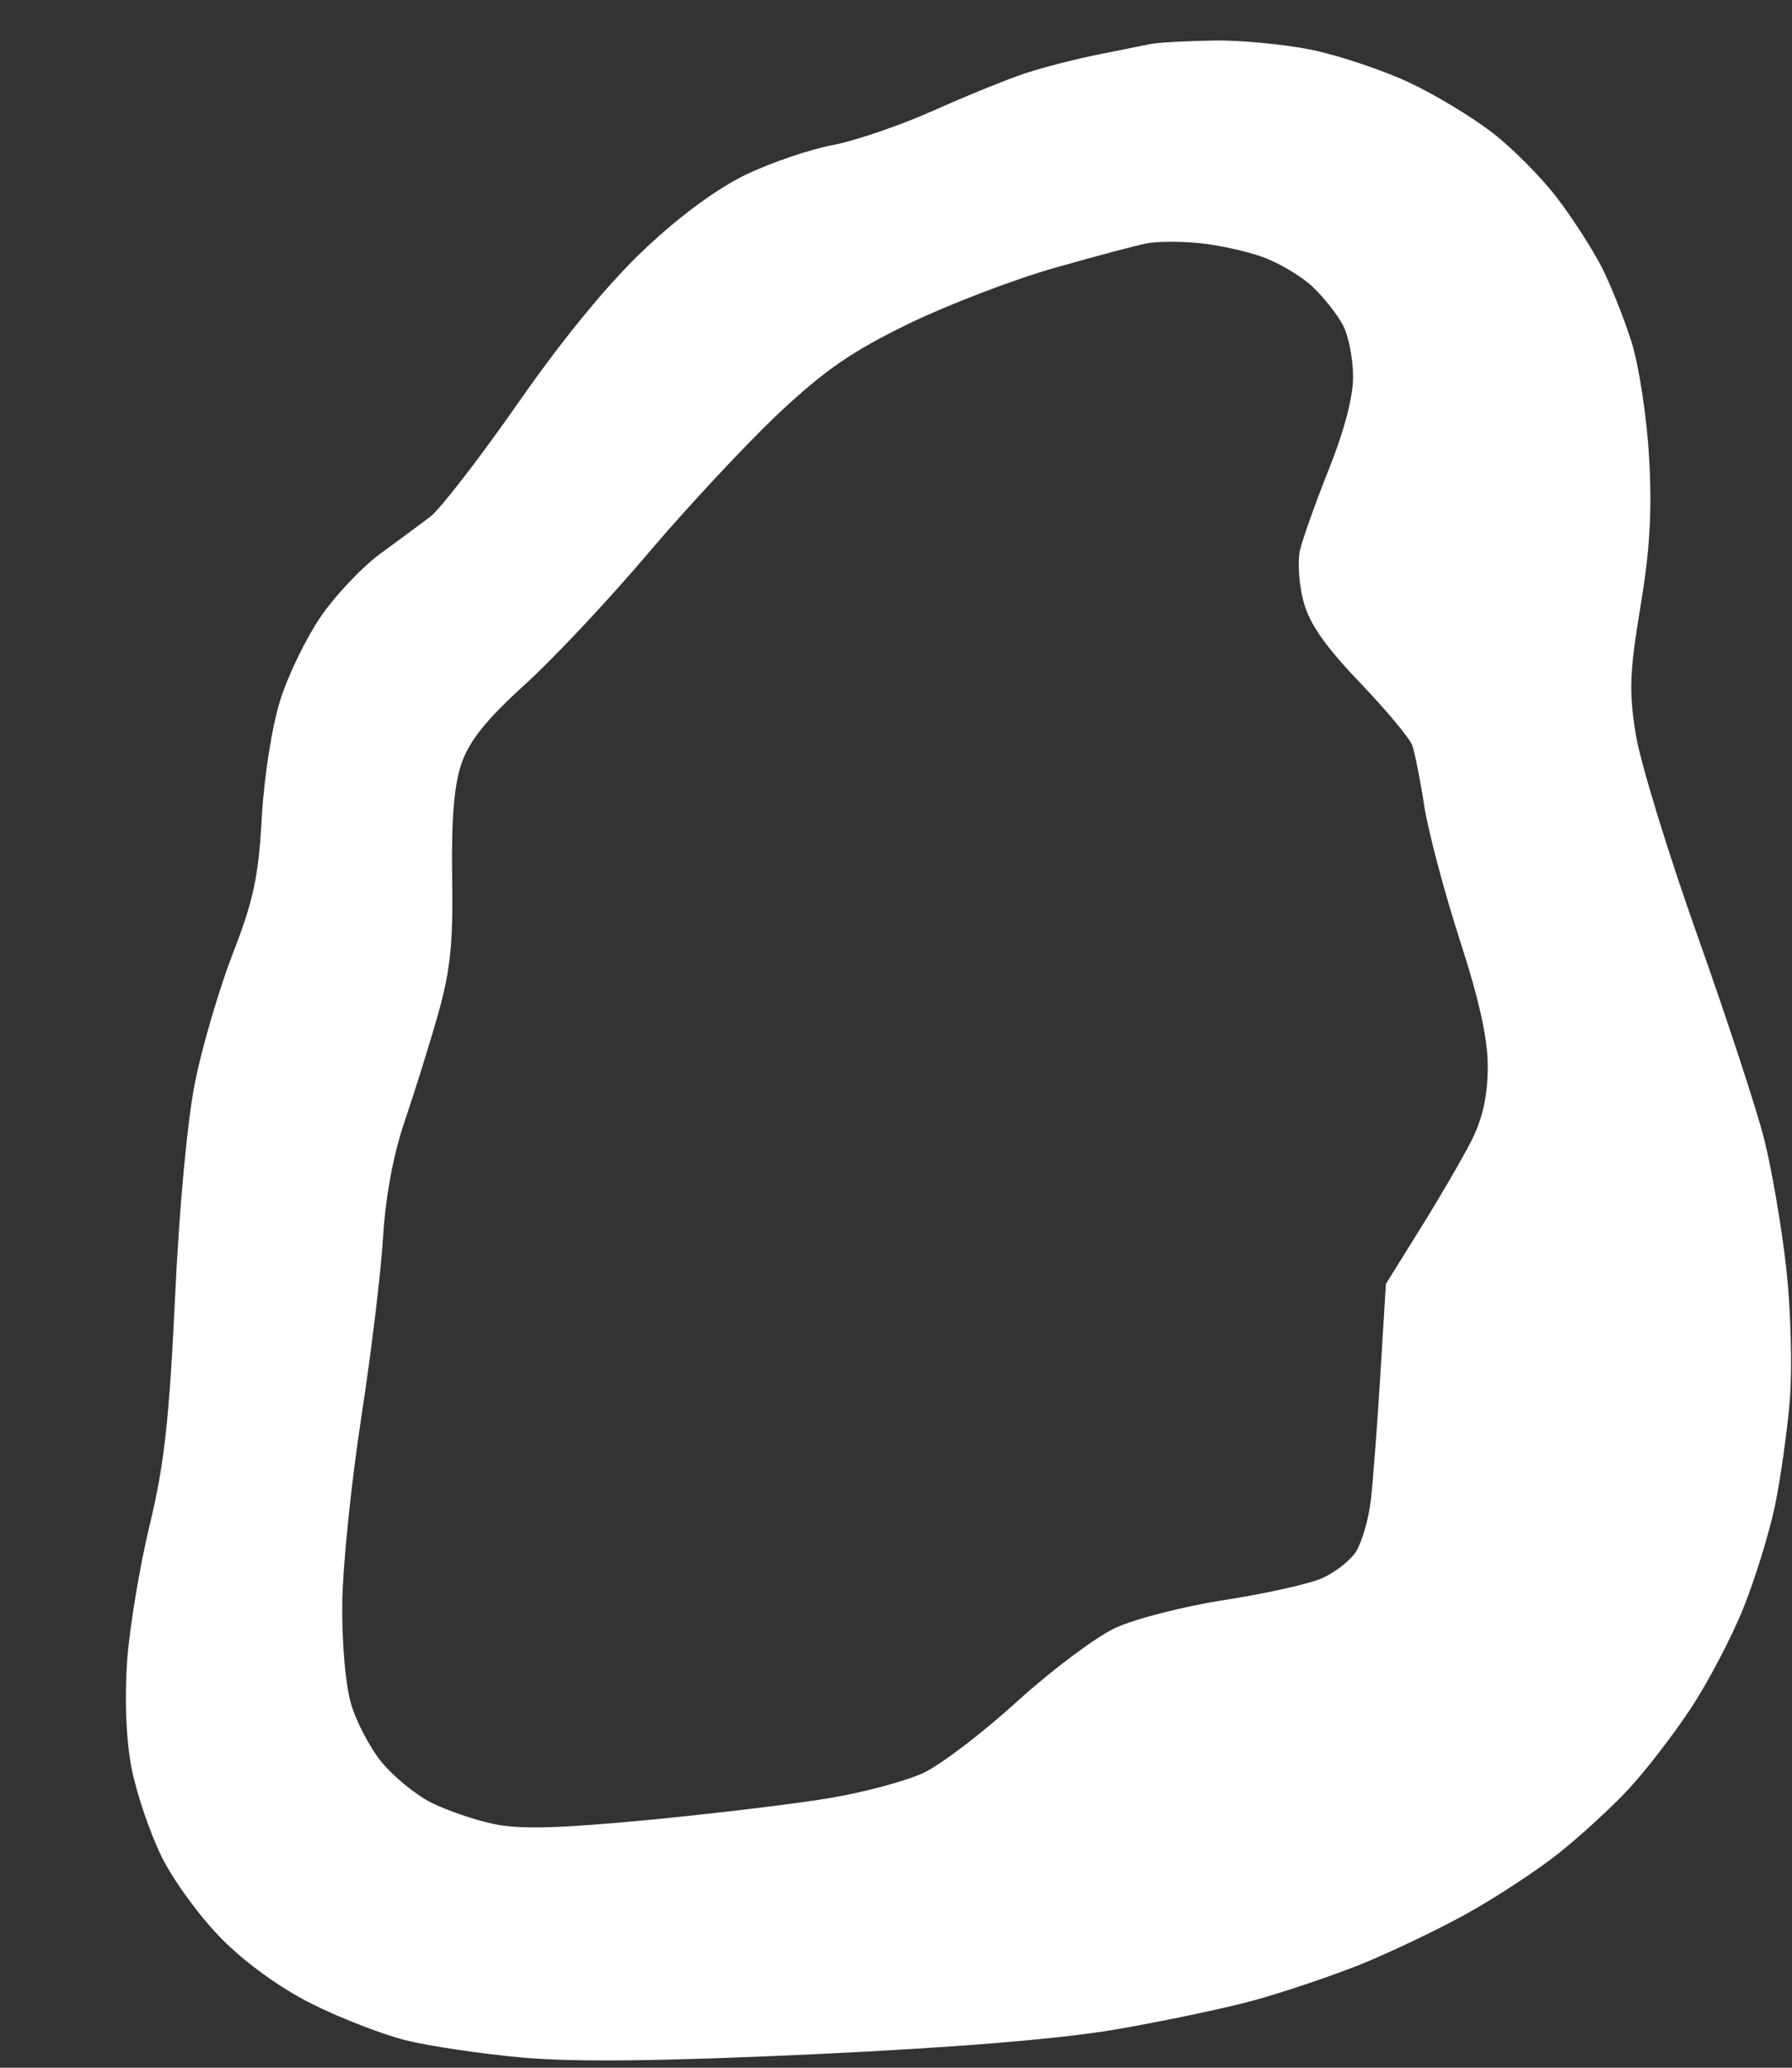 <svg width="13" height="15" viewBox="0 0 13 15" fill="none" xmlns="http://www.w3.org/2000/svg">
<rect x="0" y="0" width="13" height="15" fill="#333333" stroke="none"/>
<path fill-rule="evenodd" clip-rule="evenodd" d="M8.348 0.319C8.291 0.331 8.117 0.365 7.961 0.397C7.806 0.428 7.574 0.487 7.446 0.529C7.319 0.57 7.018 0.692 6.777 0.8C6.536 0.908 6.206 1.021 6.043 1.052C5.88 1.082 5.598 1.178 5.415 1.265C5.206 1.365 4.933 1.565 4.679 1.805C4.417 2.051 4.093 2.445 3.763 2.917C3.483 3.319 3.194 3.693 3.122 3.748C3.05 3.803 2.887 3.923 2.76 4.016C2.632 4.109 2.441 4.31 2.334 4.463C2.227 4.616 2.091 4.894 2.033 5.079C1.972 5.275 1.916 5.633 1.899 5.932C1.876 6.356 1.839 6.531 1.691 6.912C1.592 7.167 1.469 7.585 1.417 7.84C1.36 8.119 1.301 8.746 1.27 9.412C1.228 10.297 1.191 10.63 1.086 11.062C1.014 11.36 0.94 11.805 0.922 12.051C0.903 12.328 0.915 12.623 0.954 12.824C0.988 13.003 1.086 13.291 1.17 13.464C1.254 13.637 1.451 13.907 1.608 14.065C1.78 14.239 2.036 14.424 2.261 14.536C2.464 14.638 2.77 14.757 2.94 14.8C3.11 14.843 3.495 14.9 3.796 14.927C4.179 14.96 4.815 14.953 5.908 14.902C6.93 14.854 7.686 14.792 8.09 14.723C8.43 14.665 8.882 14.57 9.094 14.512C9.306 14.454 9.654 14.337 9.867 14.252C10.079 14.166 10.425 14.002 10.634 13.886C10.844 13.77 11.145 13.573 11.304 13.447C11.463 13.321 11.693 13.11 11.815 12.978C11.938 12.846 12.141 12.583 12.266 12.393C12.391 12.204 12.563 11.876 12.648 11.664C12.733 11.452 12.835 11.12 12.876 10.925C12.916 10.731 12.965 10.387 12.984 10.16C13.003 9.931 12.992 9.507 12.959 9.206C12.926 8.908 12.854 8.486 12.799 8.267C12.744 8.048 12.525 7.382 12.314 6.787C12.102 6.192 11.902 5.538 11.868 5.335C11.816 5.02 11.821 4.882 11.9 4.405C11.969 3.992 11.986 3.706 11.963 3.316C11.947 3.025 11.889 2.648 11.835 2.478C11.781 2.308 11.684 2.065 11.62 1.939C11.555 1.812 11.411 1.587 11.299 1.44C11.187 1.292 10.976 1.078 10.828 0.964C10.681 0.85 10.408 0.685 10.222 0.598C10.036 0.511 9.724 0.406 9.528 0.364C9.332 0.323 9.01 0.291 8.811 0.294C8.613 0.297 8.404 0.308 8.348 0.319ZM9.156 1.863C9.277 1.906 9.442 2.004 9.523 2.081C9.604 2.158 9.703 2.283 9.743 2.36C9.783 2.436 9.816 2.605 9.816 2.734C9.816 2.882 9.75 3.131 9.639 3.407C9.543 3.647 9.449 3.912 9.43 3.994C9.412 4.077 9.424 4.245 9.457 4.366C9.499 4.525 9.615 4.69 9.864 4.95C10.055 5.15 10.227 5.356 10.245 5.407C10.263 5.458 10.303 5.655 10.332 5.845C10.362 6.035 10.478 6.473 10.59 6.819C10.734 7.264 10.794 7.537 10.793 7.747C10.791 7.954 10.755 8.117 10.673 8.278C10.608 8.406 10.442 8.691 10.304 8.912L10.054 9.314L10.014 9.969C9.992 10.329 9.961 10.739 9.945 10.88C9.929 11.021 9.879 11.191 9.836 11.258C9.792 11.325 9.677 11.413 9.581 11.453C9.485 11.493 9.168 11.563 8.877 11.608C8.586 11.653 8.232 11.744 8.09 11.81C7.949 11.876 7.63 12.115 7.381 12.341C7.133 12.567 6.827 12.801 6.7 12.861C6.573 12.92 6.266 13.003 6.018 13.044C5.77 13.086 5.176 13.157 4.699 13.203C4.043 13.265 3.77 13.272 3.577 13.231C3.437 13.201 3.233 13.13 3.123 13.074C3.014 13.018 2.855 12.888 2.77 12.785C2.685 12.682 2.584 12.49 2.546 12.358C2.506 12.222 2.479 11.908 2.483 11.629C2.486 11.36 2.548 10.757 2.62 10.289C2.692 9.821 2.764 9.229 2.779 8.974C2.797 8.678 2.854 8.372 2.937 8.13C3.008 7.921 3.117 7.573 3.178 7.357C3.267 7.042 3.288 6.844 3.28 6.363C3.274 5.944 3.294 5.696 3.348 5.538C3.405 5.374 3.527 5.221 3.807 4.967C4.017 4.776 4.421 4.346 4.704 4.011C4.988 3.677 5.411 3.223 5.644 3.003C5.98 2.687 6.18 2.549 6.591 2.349C6.877 2.21 7.355 2.027 7.652 1.943C7.95 1.858 8.251 1.778 8.322 1.765C8.393 1.751 8.56 1.75 8.693 1.763C8.826 1.775 9.035 1.82 9.156 1.863Z" fill="white"/>
</svg>
